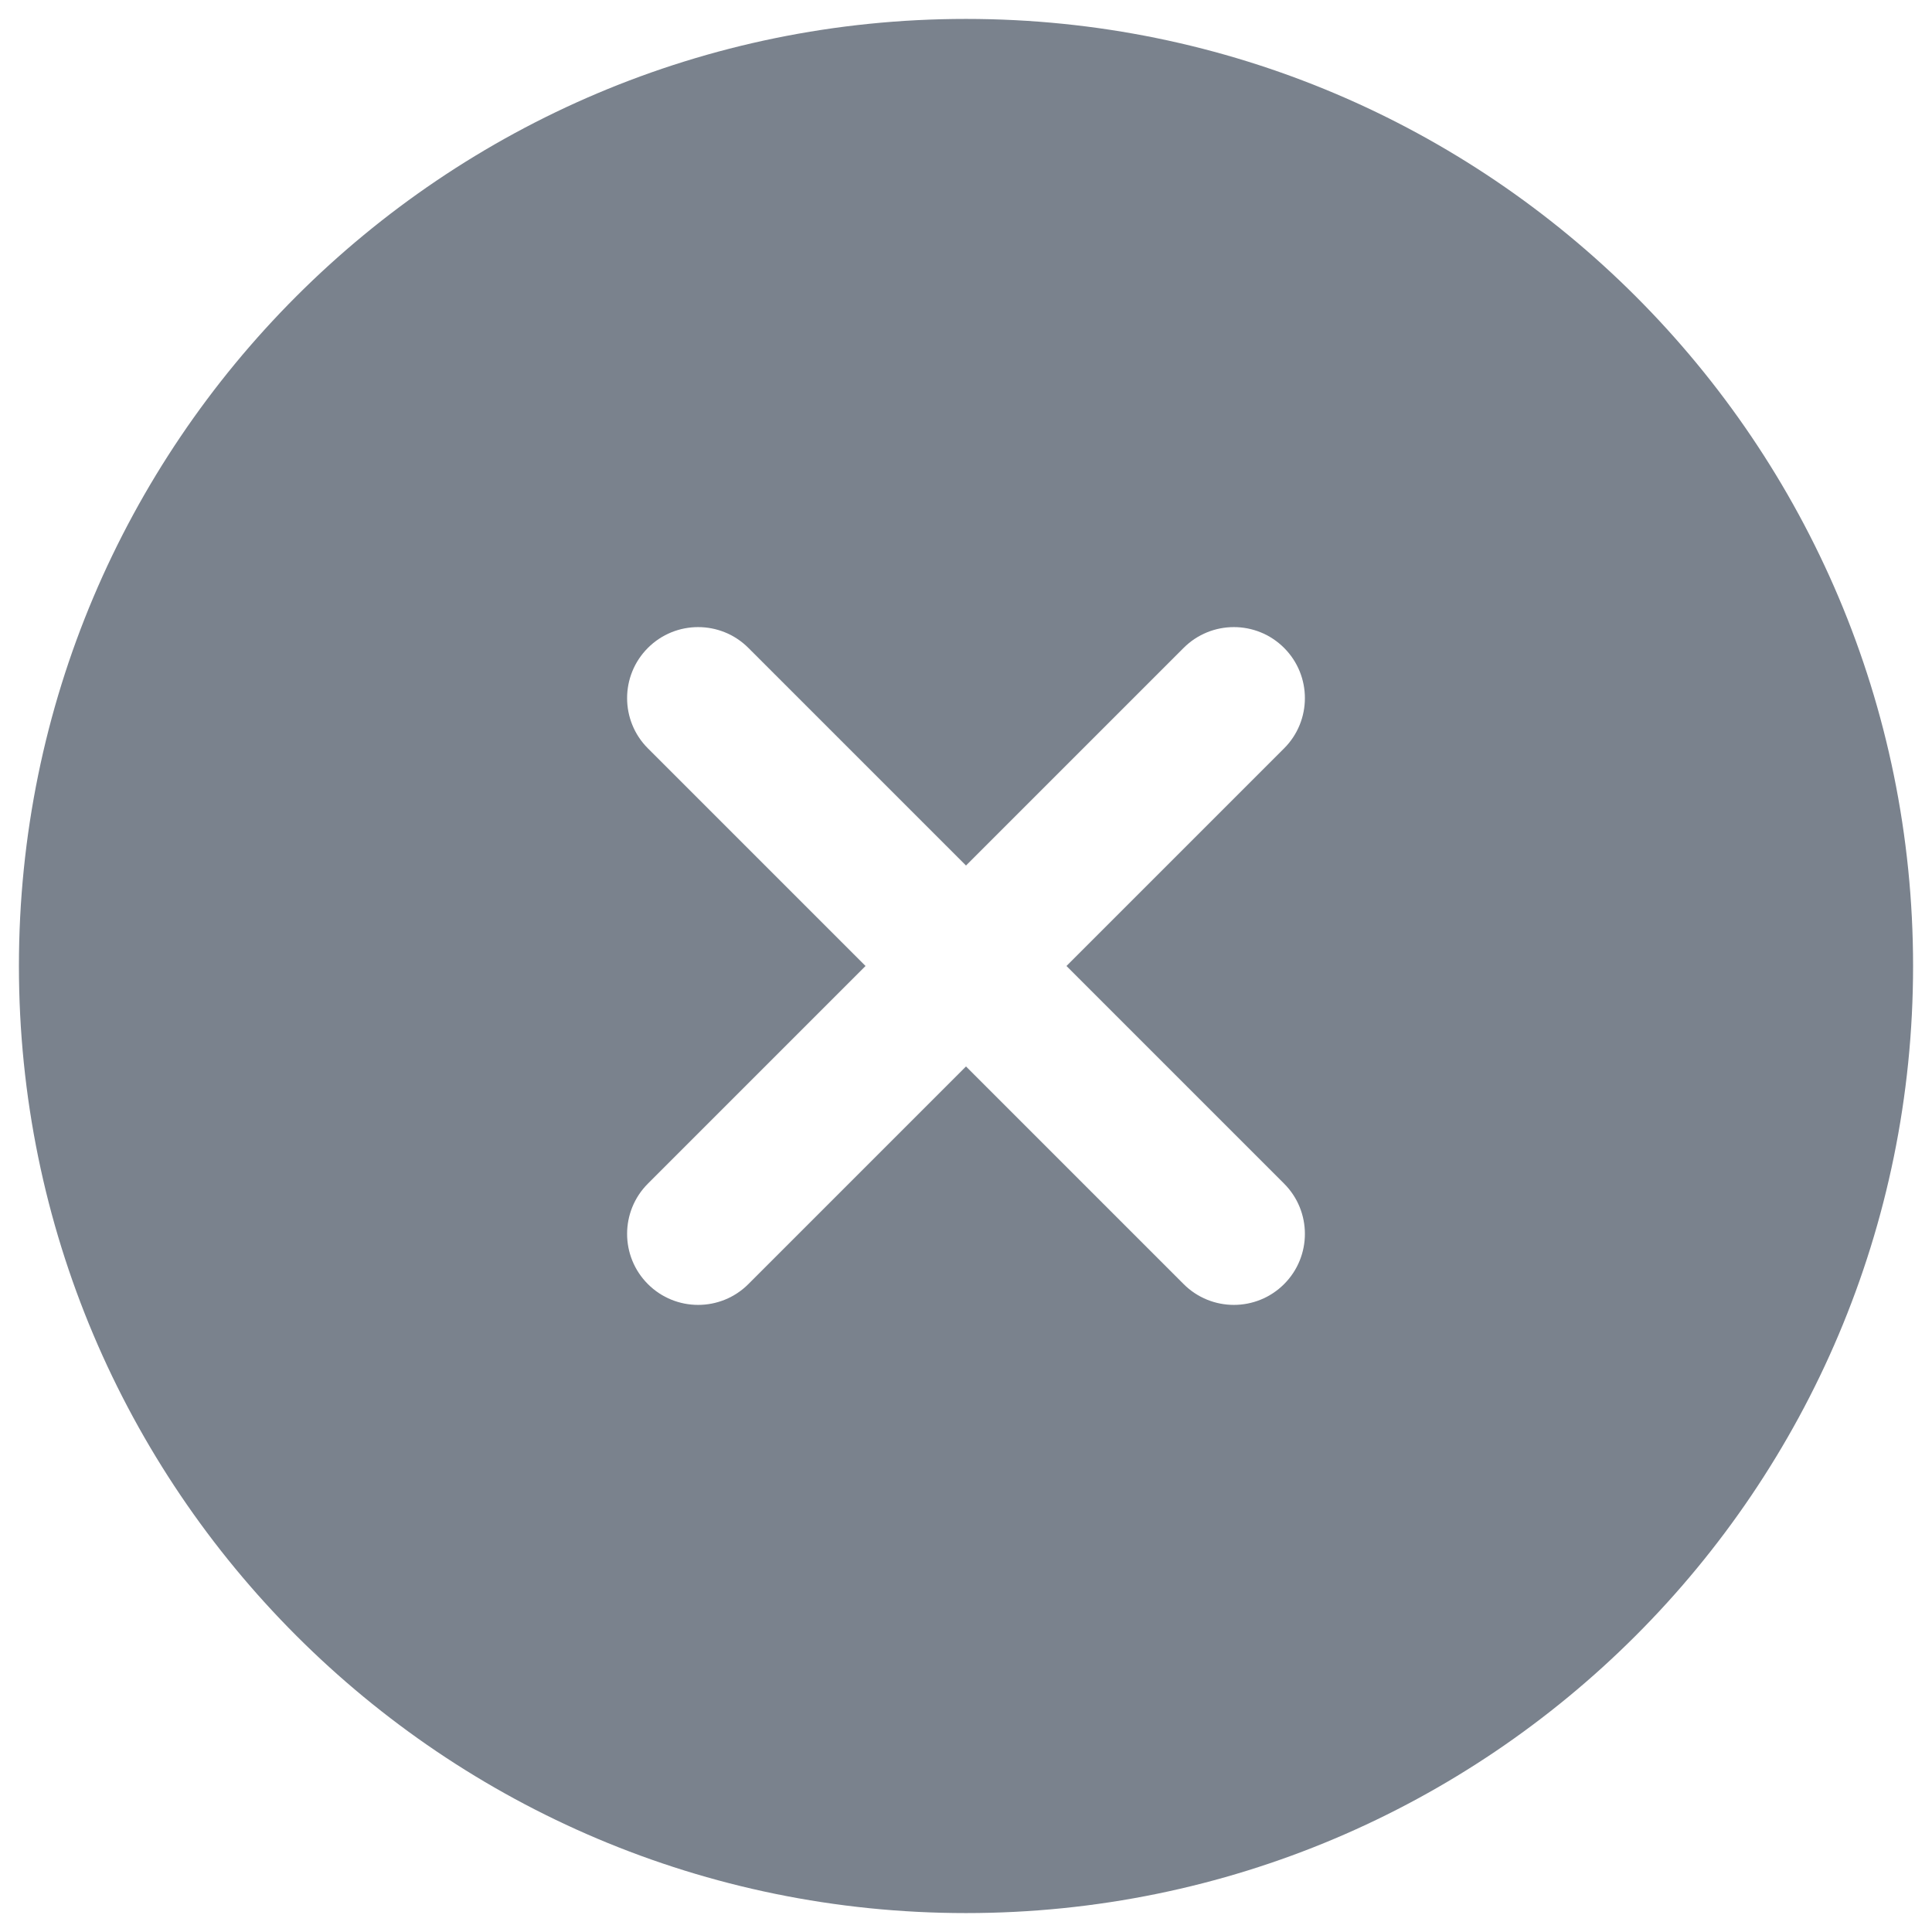 <svg width="34" height="34" viewBox="0 0 34 34" fill="none" xmlns="http://www.w3.org/2000/svg">
<path fill-rule="evenodd" clip-rule="evenodd" d="M33.667 17C33.667 26.205 26.205 33.667 17 33.667C7.795 33.667 0.333 26.205 0.333 17C0.333 7.795 7.795 0.333 17 0.333C26.205 0.333 33.667 7.795 33.667 17ZM22.598 22.598C22.11 23.086 21.318 23.086 20.83 22.598L17 18.768L13.17 22.598C12.682 23.086 11.89 23.086 11.402 22.598C10.914 22.11 10.914 21.318 11.402 20.83L15.232 17L11.402 13.17C10.914 12.682 10.914 11.89 11.402 11.402C11.89 10.914 12.682 10.914 13.17 11.402L17 15.232L20.83 11.402C21.318 10.914 22.11 10.914 22.598 11.402C23.086 11.89 23.086 12.682 22.598 13.17L18.768 17L22.598 20.83C23.086 21.318 23.086 22.11 22.598 22.598Z" fill="#7A828D"/>
</svg>
